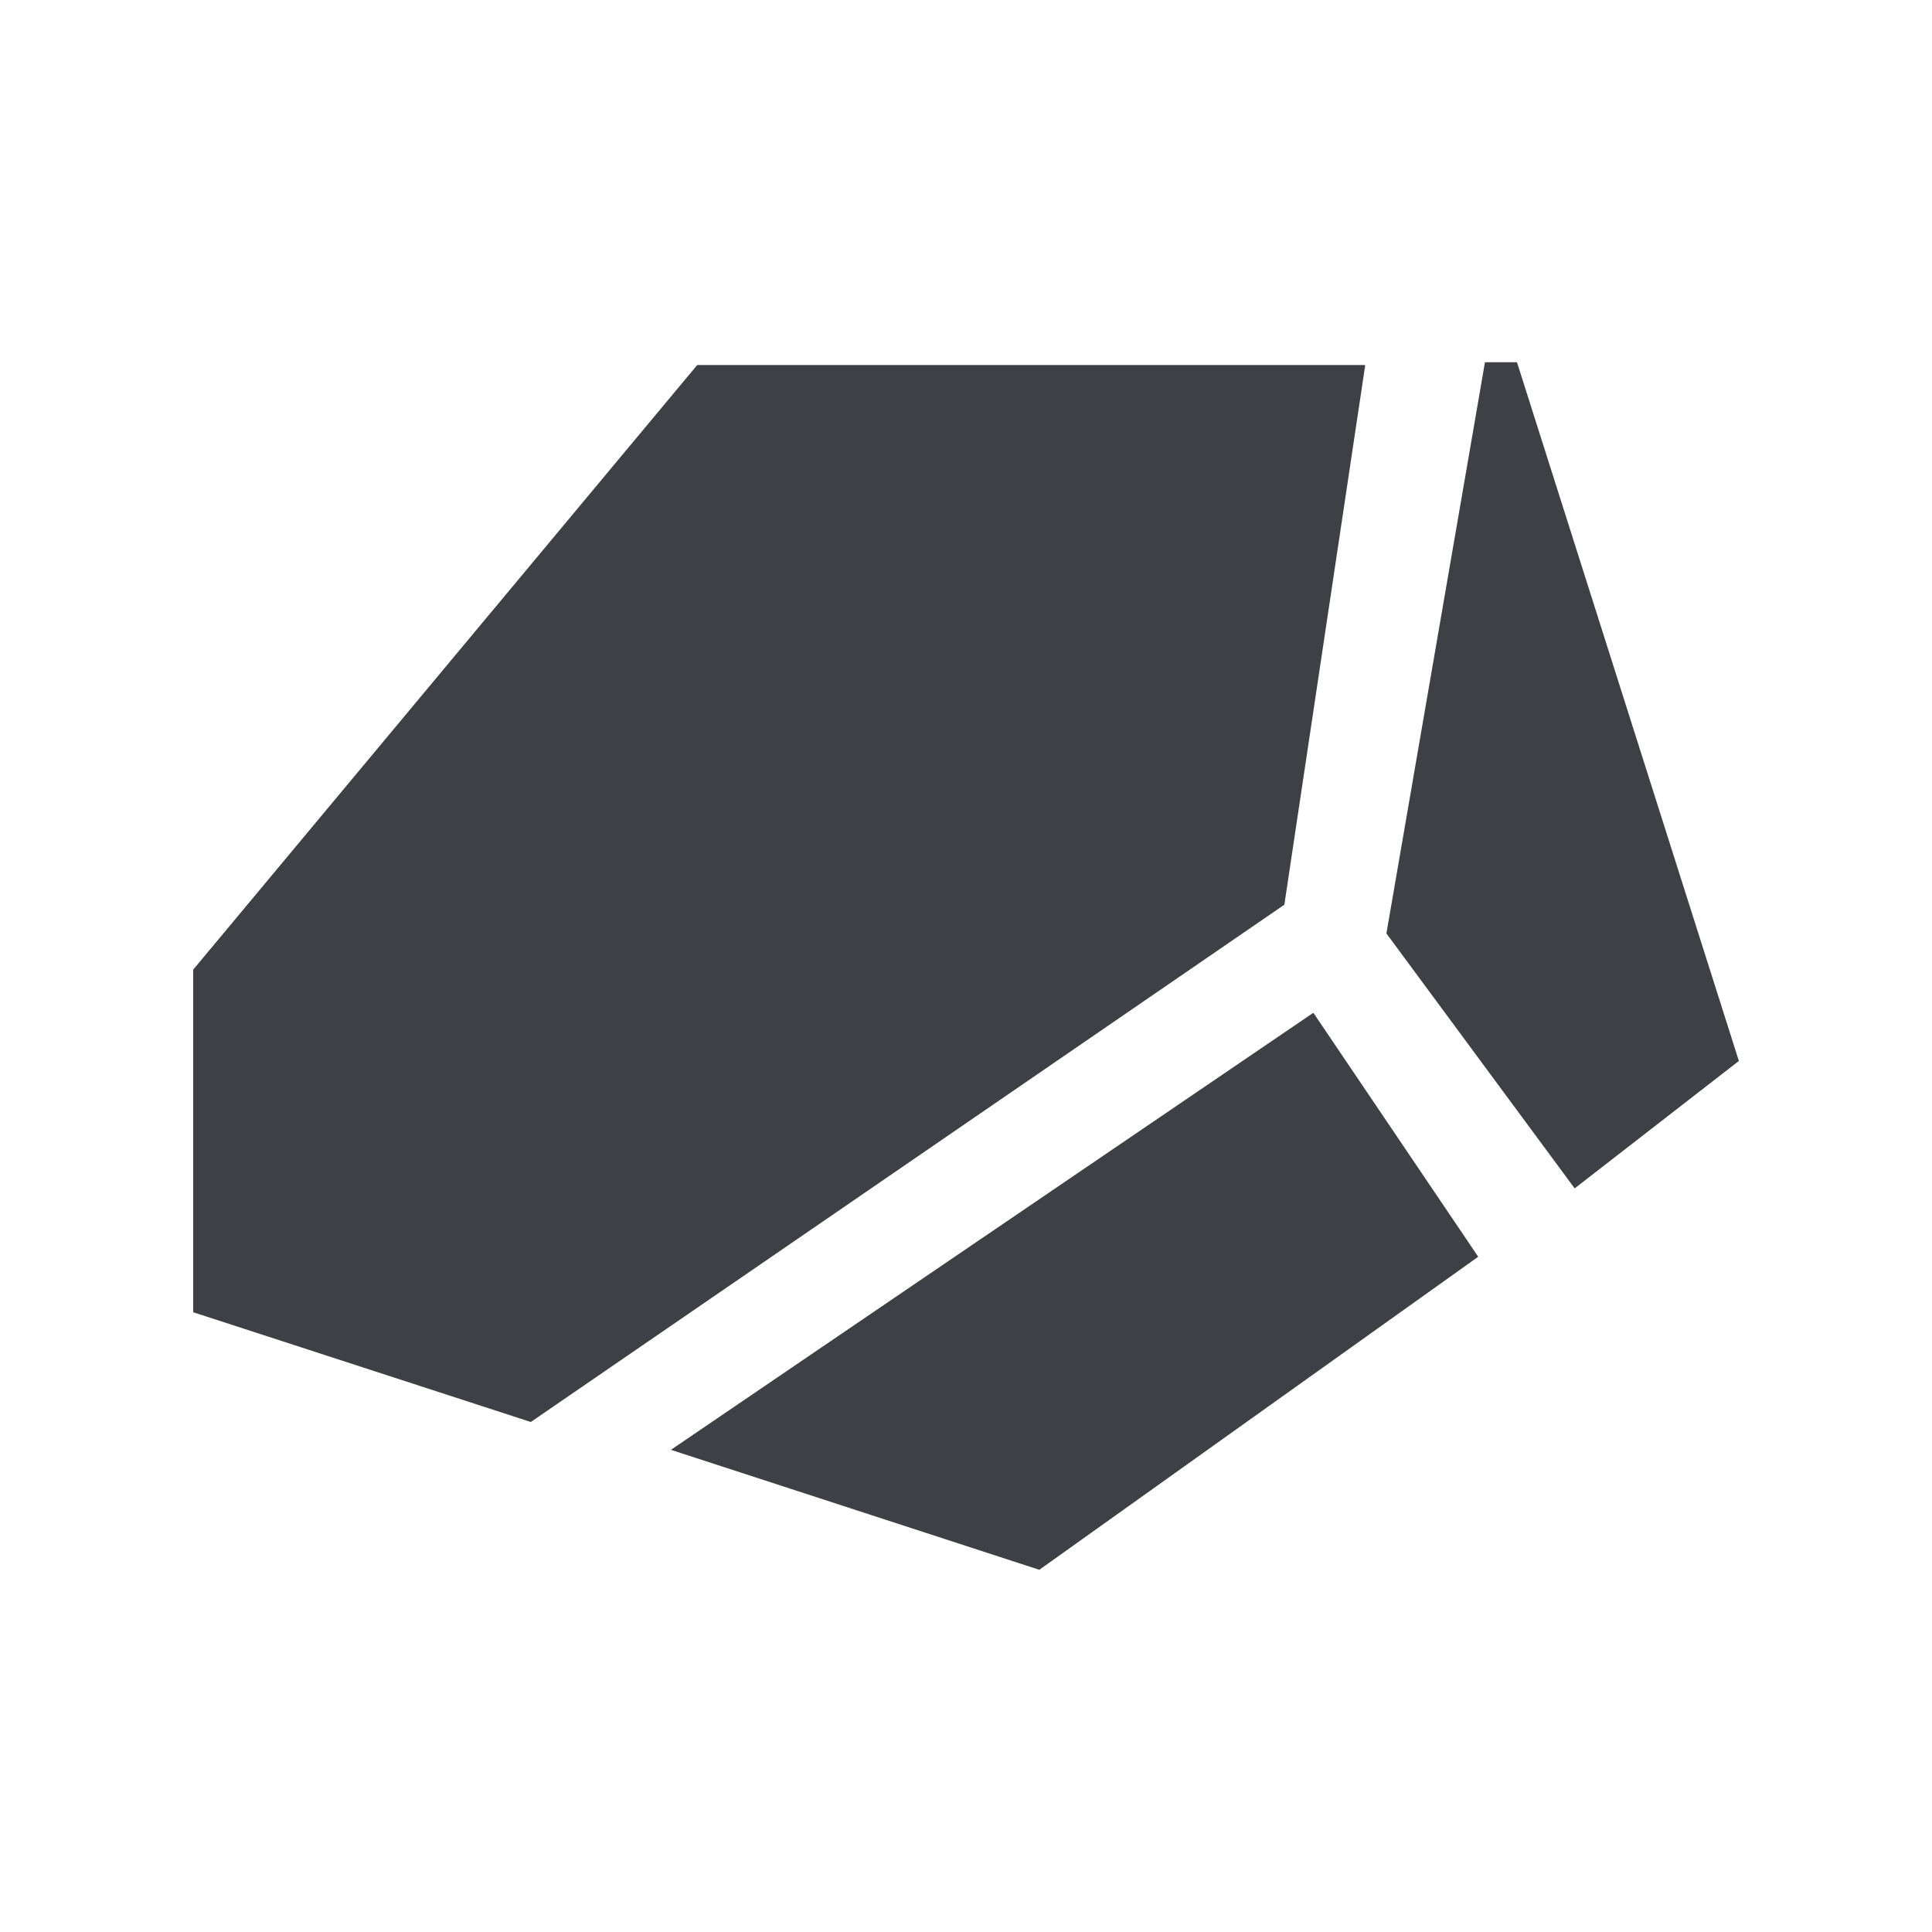<svg width="40" height="40" viewBox="0 0 40 40" fill="none" xmlns="http://www.w3.org/2000/svg">
<path fill-rule="evenodd" clip-rule="evenodd" d="M28.707 19.33C28.706 19.328 28.705 19.324 28.705 19.321L30.743 7.509C30.744 7.504 30.748 7.5 30.754 7.5H31.399C31.404 7.5 31.408 7.503 31.41 7.508L35.999 21.958C36.001 21.962 35.999 21.967 35.996 21.97L32.611 24.597C32.606 24.601 32.599 24.6 32.595 24.595L28.707 19.33ZM4 27.16C4 27.165 4.003 27.17 4.008 27.171L10.984 29.439C10.987 29.44 10.991 29.44 10.994 29.438L26.587 18.734C26.59 18.732 26.592 18.729 26.592 18.726L28.264 7.57C28.265 7.563 28.26 7.557 28.253 7.557H14.441C14.438 7.557 14.435 7.558 14.432 7.561L4.003 20.072C4.001 20.074 4 20.076 4 20.079V27.16ZM13.891 30.017L21.512 32.499C21.516 32.501 21.52 32.5 21.522 32.498L30.596 26.026C30.601 26.023 30.602 26.016 30.599 26.011L27.198 20.978C27.194 20.973 27.187 20.971 27.182 20.975L13.891 30.017Z" fill="#3F3F46"/>
</svg>
